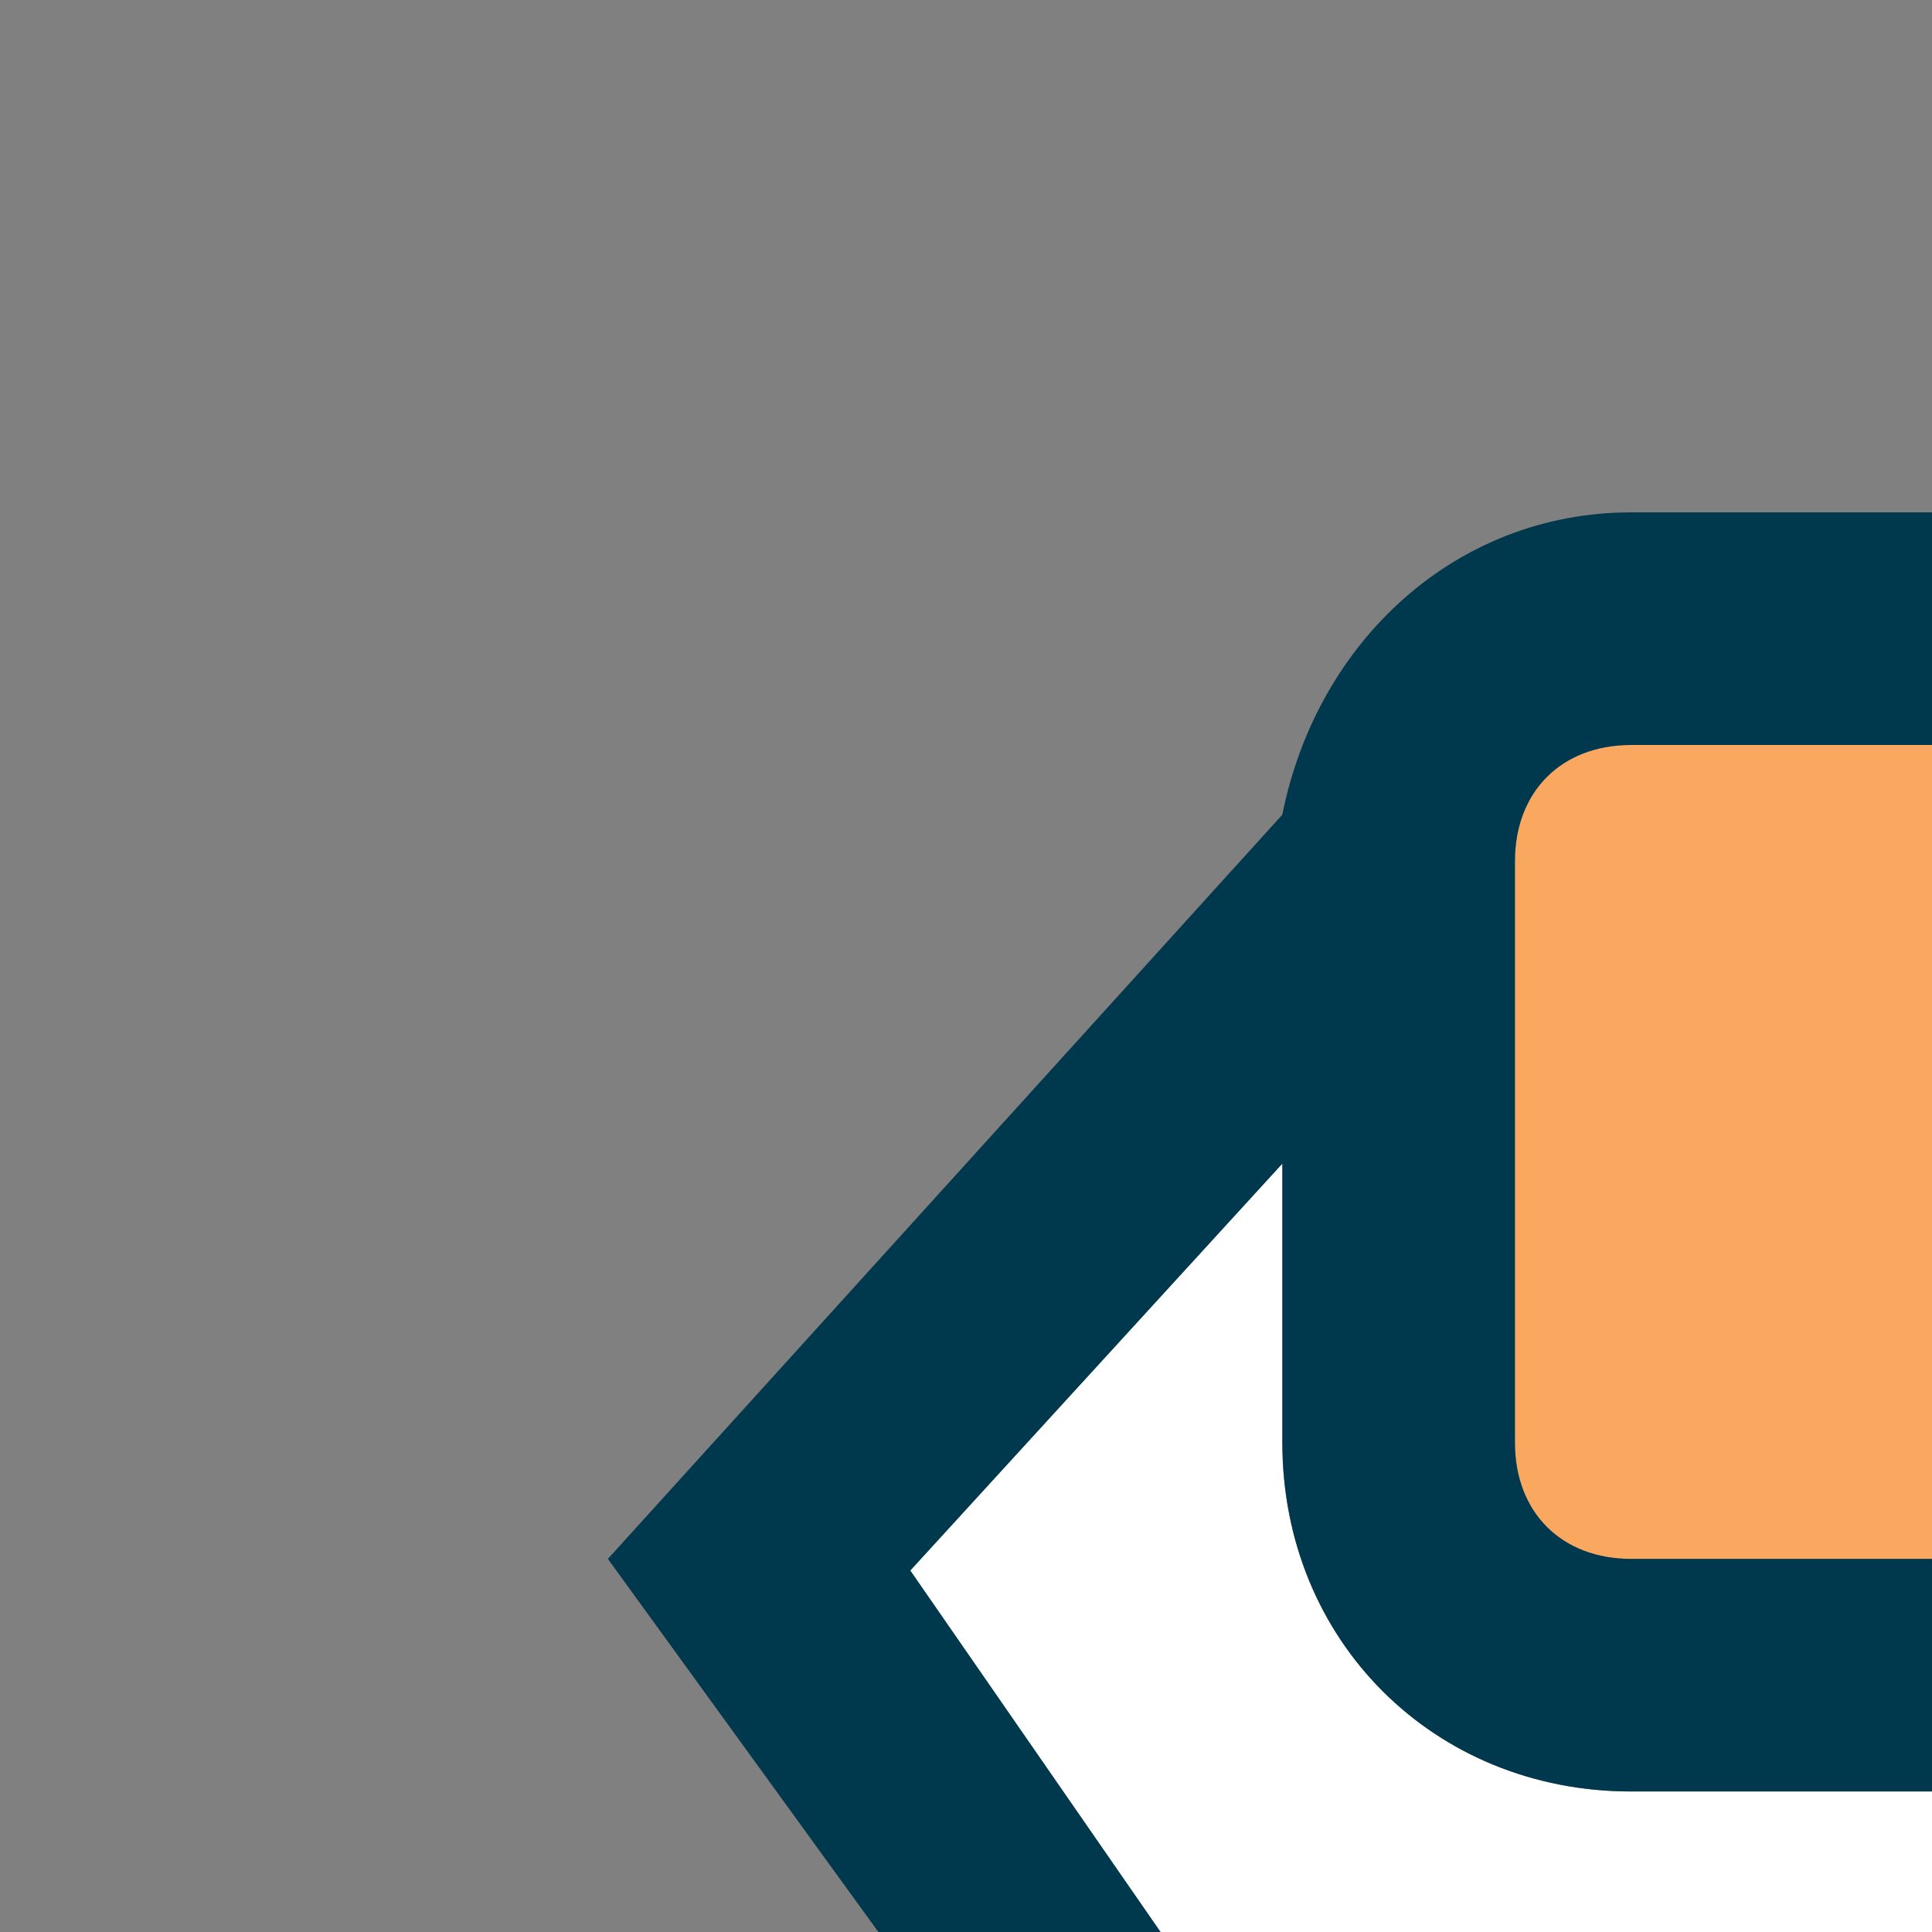 <svg width="100%" height="100%"  viewBox="0 0 64 64" xmlns="http://www.w3.org/2000/svg">
 <rect x="0" y="0" width="64" height="64" fill="#808080" stroke="none"/>
 <g>
  <title>Sphinx</title>
  <g id="svg_8">
   <path d="m54.035,51.641l19.259,0c2.311,0 3.852,-1.541 3.852,-3.852l0,-19.259c0,-2.311 -1.541,-3.852 -3.852,-3.852l-19.259,0c-2.311,0 -3.852,1.541 -3.852,3.852l0,19.259c0,2.311 1.541,3.852 3.852,3.852z" fill="#FAA85F" id="svg_1"/>
   <path d="m84.85,38.545l0,9.244c0,6.548 -5.007,11.556 -11.556,11.556l-19.259,0c-6.548,0 -11.556,-5.007 -11.556,-11.556l0,-9.244l-12.326,13.481l10.4,15.022l46.222,0l10.4,-15.022l-12.326,-13.481z" fill="#FFFFFF" id="svg_2"/>
   <g id="svg_3">
    <rect x="94.48" y="105.567" width="23.111" height="11.556" fill="#FAA85F" id="svg_4"/>
    <path d="m106.035,74.752l-84.741,0c-2.311,0 -3.852,1.541 -3.852,3.852l0,19.259l23.111,0l0,19.259l46.222,0l0,-19.259l23.111,0l0,-19.259c0,-2.311 -1.541,-3.852 -3.852,-3.852z" fill="#FAA85F" id="svg_5"/>
    <rect x="9.739" y="105.567" width="23.111" height="11.556" fill="#FAA85F" id="svg_6"/>
   </g>
   <path d="m117.591,97.863l0,-19.259c0,-6.548 -5.007,-11.556 -11.556,-11.556l-10.015,0l11.17,-15.793l-22.341,-24.652c-1.156,-5.393 -5.778,-9.63 -11.556,-9.63l-19.259,0c-5.778,0 -10.4,4.237 -11.556,10.015l-22.341,24.652l11.17,15.407l-10.015,0c-6.548,0 -11.556,5.007 -11.556,11.556l0,19.259l-7.704,0l0,19.259l0,3.852l0,3.852l123.259,0l0,-3.852l0,-3.852l0,-19.259l-7.704,0zm-67.407,-69.333c0,-2.311 1.541,-3.852 3.852,-3.852l19.259,0c2.311,0 3.852,1.541 3.852,3.852l0,19.259c0,2.311 -1.541,3.852 -3.852,3.852l-19.259,0c-2.311,0 -3.852,-1.541 -3.852,-3.852l0,-19.259zm-20.03,23.496l12.326,-13.481l0,9.244c0,6.548 5.007,11.556 11.556,11.556l19.259,0c6.548,0 11.556,-5.007 11.556,-11.556l0,-9.244l12.326,13.481l-10.4,15.022l-46.222,0l-10.4,-15.022zm2.696,65.096l-23.111,0l0,-11.556l23.111,0l0,11.556zm53.926,0l-46.222,0l0,-19.259l-23.111,0l0,-19.259c0,-2.311 1.541,-3.852 3.852,-3.852l15.407,0l53.926,0l15.407,0c2.311,0 3.852,1.541 3.852,3.852l0,19.259l-23.111,0l0,19.259zm30.815,0l-23.111,0l0,-11.556l23.111,0l0,11.556z" fill="#00384E" id="svg_7"/>
  </g>
 </g>
</svg>